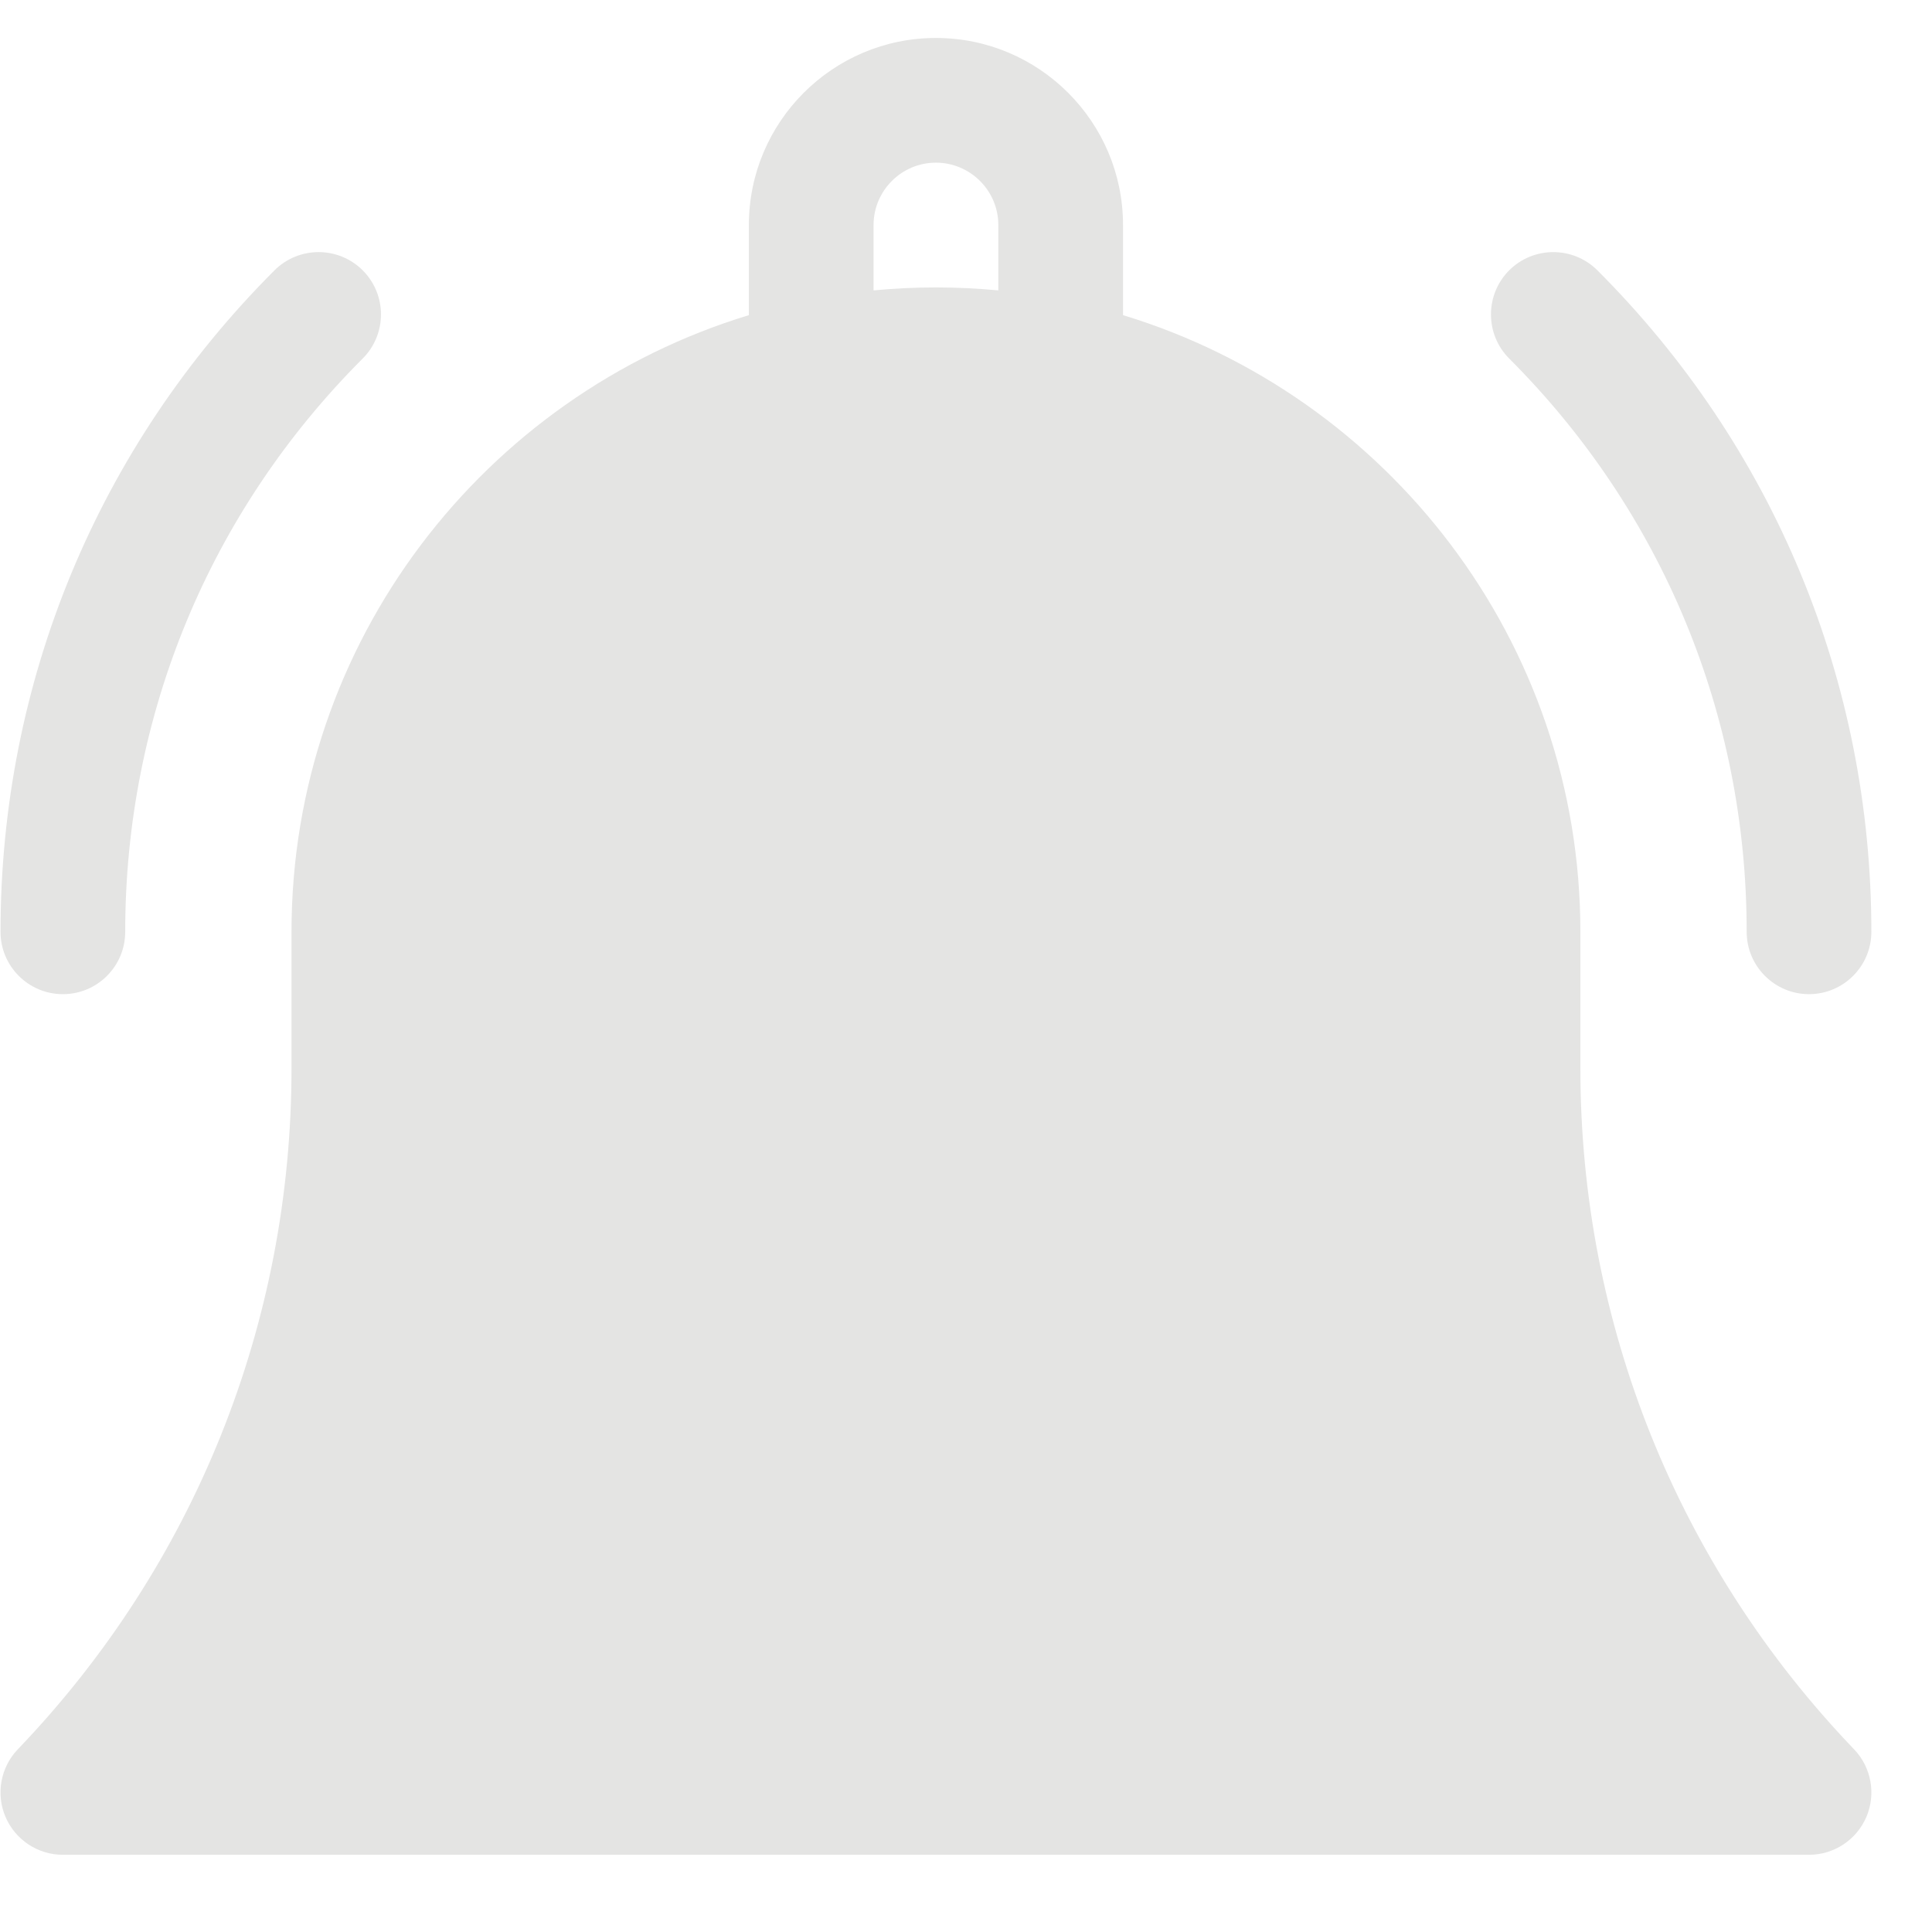 <svg width="26" height="26" viewBox="0 0 26 26" fill="none" xmlns="http://www.w3.org/2000/svg" xmlns:xlink="http://www.w3.org/1999/xlink">
<path d="M21.268,14.378L21.268,12.54C21.268,8.633 18.671,5.322 15.113,4.241L15.113,3.028C15.113,1.64 13.984,0.511 12.595,0.511C11.207,0.511 10.078,1.64 10.078,3.028L10.078,4.241C6.52,5.322 3.923,8.633 3.923,12.54L3.923,14.378C3.923,17.81 2.615,21.064 0.24,23.541C0.008,23.783 -0.058,24.141 0.074,24.451C0.206,24.76 0.51,24.961 0.846,24.961L24.345,24.961C24.681,24.961 24.985,24.76 25.117,24.451C25.249,24.141 25.183,23.783 24.951,23.541C22.576,21.064 21.268,17.81 21.268,14.378ZM13.435,3.908C13.159,3.882 12.879,3.868 12.595,3.868C12.312,3.868 12.032,3.882 11.756,3.908L11.756,3.028C11.756,2.566 12.133,2.189 12.595,2.189C13.058,2.189 13.435,2.566 13.435,3.028L13.435,3.908Z" fill="#E4E4E3"/>
<path d="M23.506,12.54C23.506,13.003 23.882,13.379 24.345,13.379C24.808,13.379 25.184,13.003 25.184,12.54C25.184,9.177 23.875,6.016 21.497,3.638C21.169,3.311 20.638,3.311 20.31,3.638C19.983,3.966 19.983,4.497 20.31,4.825C22.371,6.886 23.506,9.626 23.506,12.54Z" fill="#E4E4E3"/>
<path d="M0.846,13.379C1.31,13.379 1.685,13.003 1.685,12.54C1.685,9.626 2.82,6.886 4.881,4.825C5.209,4.497 5.209,3.966 4.881,3.638C4.553,3.311 4.022,3.311 3.694,3.638C1.316,6.016 0.007,9.177 0.007,12.54C0.007,13.003 0.383,13.379 0.846,13.379Z" fill="#E4E4E3"/>
</svg>
